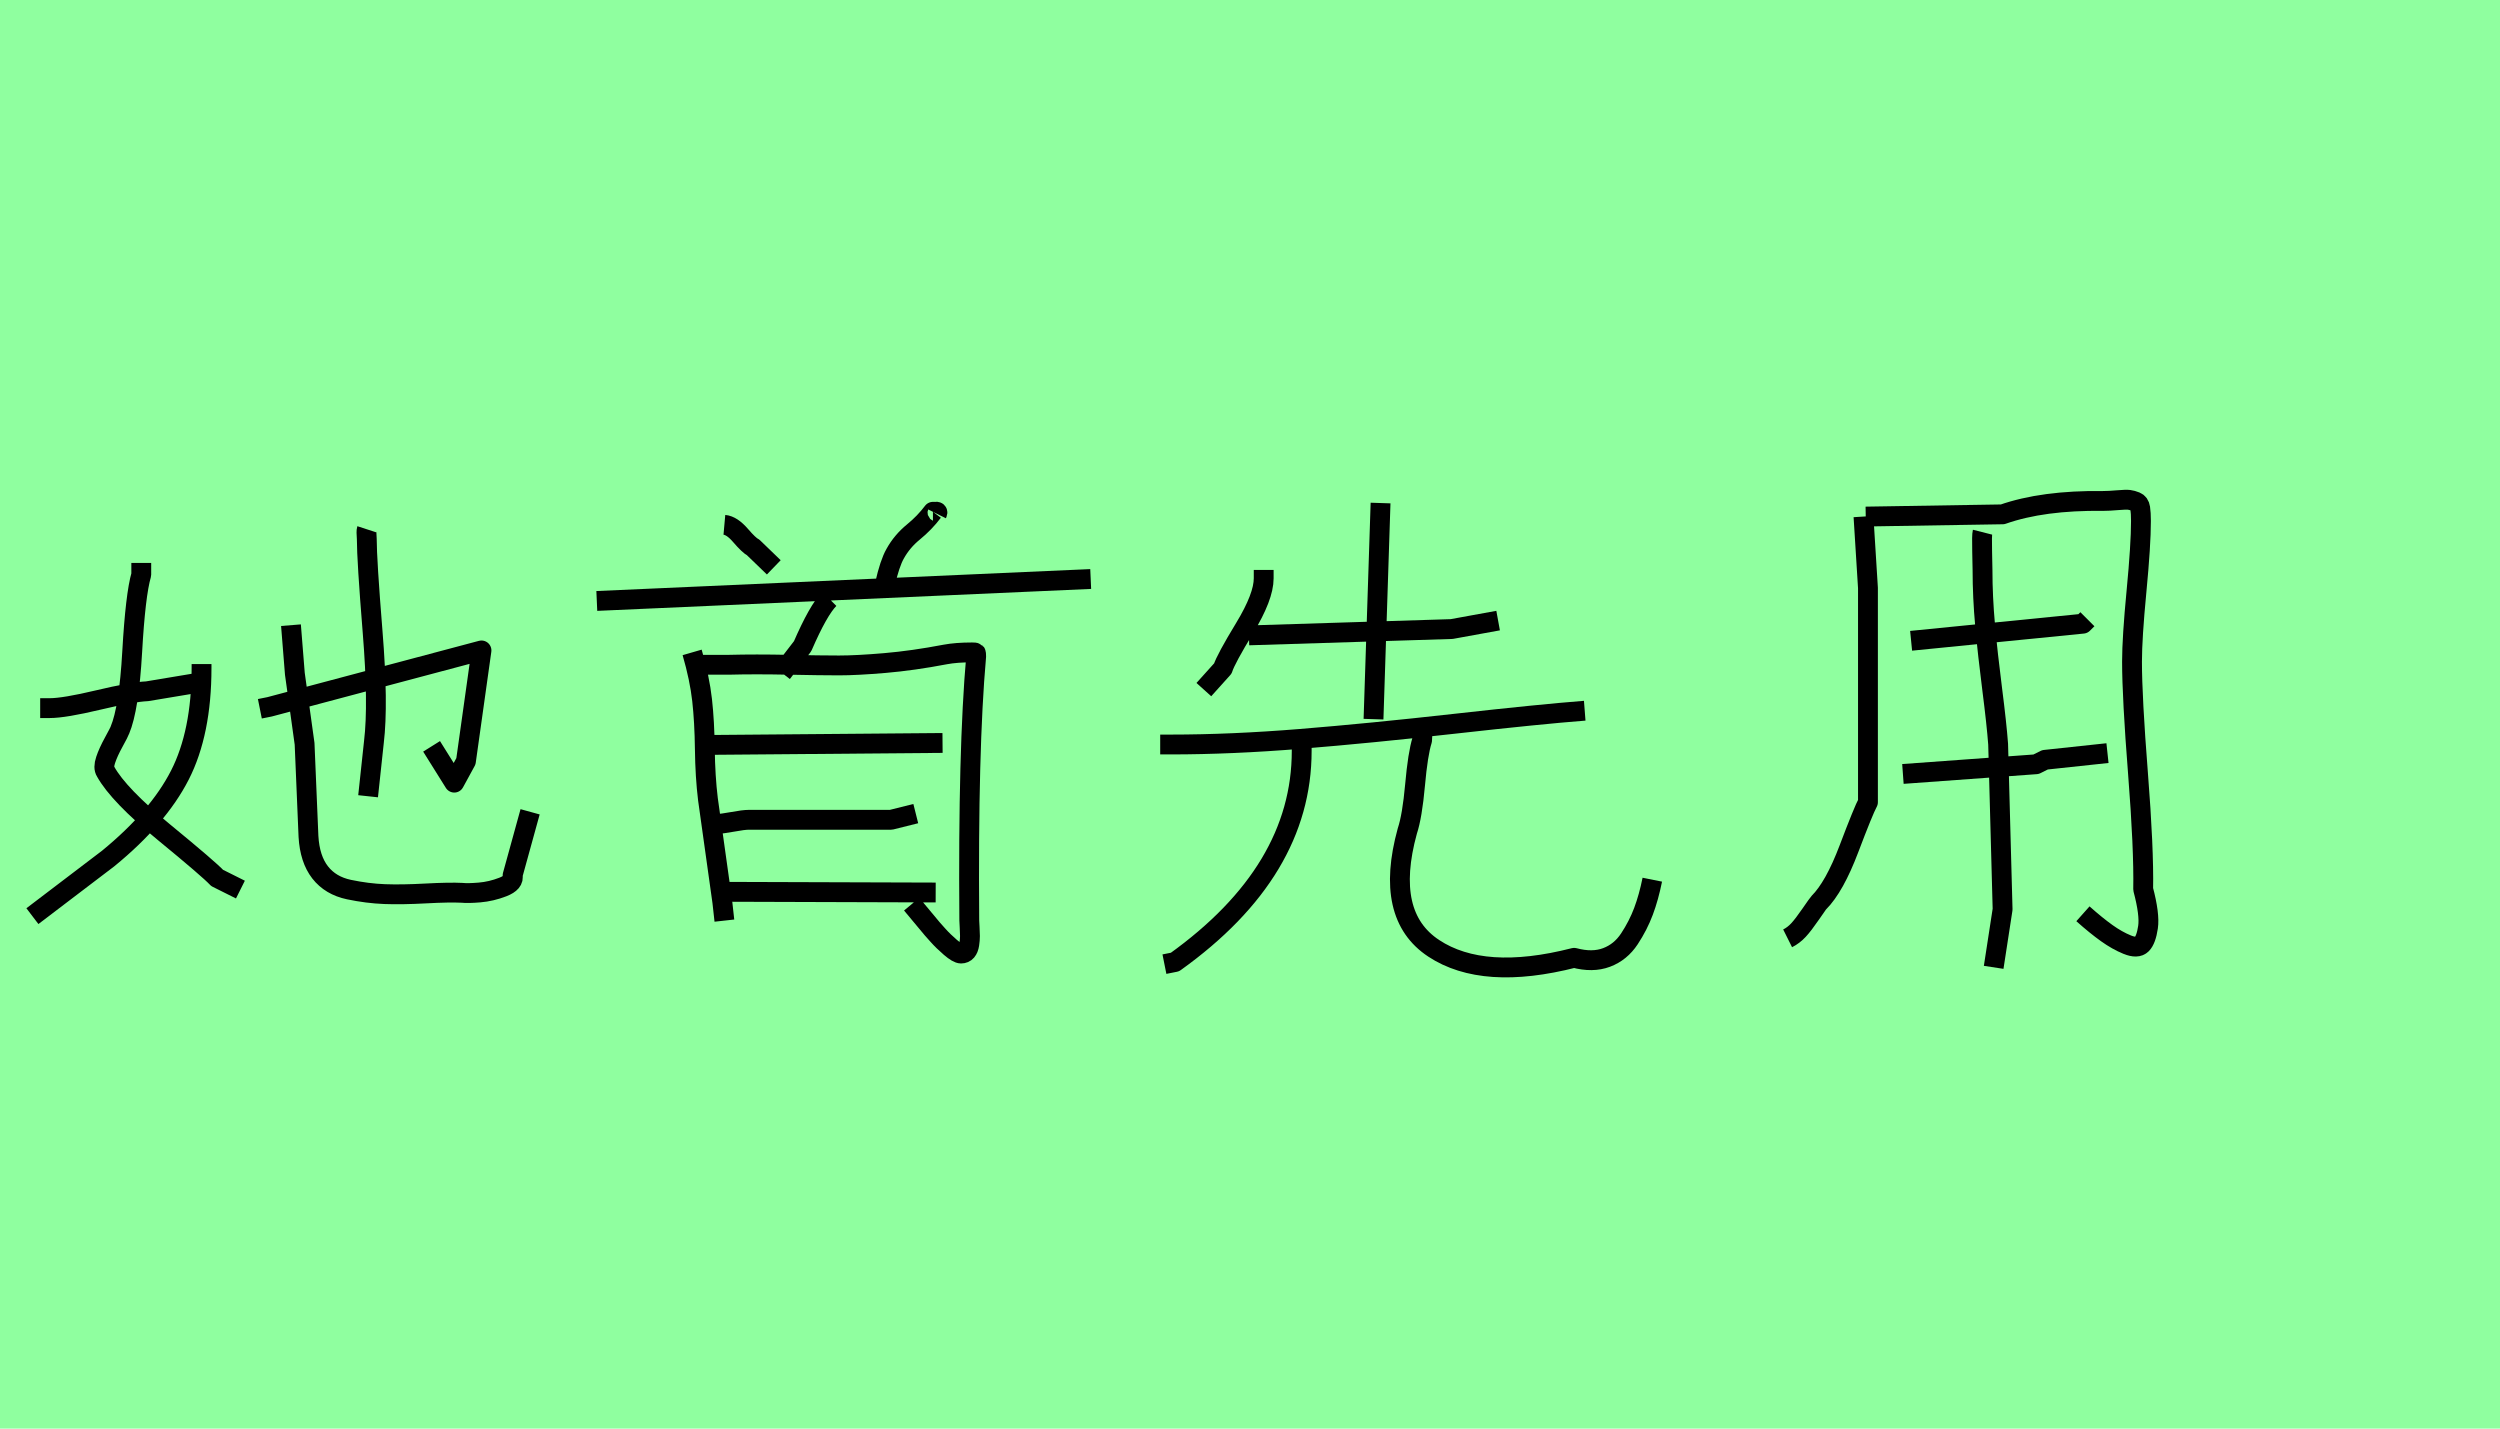 <?xml version="1.0" encoding="utf-8" standalone="no"?>
<!DOCTYPE svg PUBLIC "-//W3C//DTD SVG 1.1//EN"
  "http://www.w3.org/Graphics/SVG/1.1/DTD/svg11.dtd">
<svg xmlns:xlink="http://www.w3.org/1999/xlink" width="126pt" height="72pt" viewBox="0 0 126 72" xmlns="http://www.w3.org/2000/svg" version="1.1">
 <defs>
  <style type="text/css">*{stroke-linejoin: round; stroke-linecap: butt}</style>
 </defs>
 <g id="figure_1">
  <g id="patch_1">
   <path d="M 0 72 
L 126 72 
L 126 0 
L 0 0 
z
" style="fill: #8fff9f"/>
  </g>
  <g id="axes_1">
   <g id="patch_2">
    <path d="M 18.486 26.675 
Q 18.454 26.773 18.486 27.165 
Q 18.486 28.21 18.78 31.852 
Q 19.074 35.493 18.846 37.388 
L 18.552 40.131 
M 13.097 35.722 
L 13.587 35.624 
L 24.267 32.782 
L 23.483 38.368 
L 22.896 39.445 
L 21.752 37.616 
M 14.665 31.509 
L 14.861 33.958 
L 15.351 37.486 
L 15.547 42.156 
Q 15.612 43.299 16.135 43.969 
Q 16.657 44.639 17.588 44.835 
Q 18.519 45.03 19.384 45.063 
Q 20.25 45.096 21.458 45.03 
Q 22.667 44.965 23.288 44.998 
Q 23.581 45.03 24.169 44.981 
Q 24.757 44.932 25.345 44.704 
Q 25.933 44.475 25.835 44.116 
L 26.717 40.915 
M 10.158 33.468 
L 10.158 33.664 
Q 10.158 36.93 9.064 39.07 
Q 7.969 41.209 5.454 43.267 
L 1.633 46.174 
M 2.025 35.689 
L 2.515 35.689 
Q 3.233 35.689 4.948 35.281 
Q 6.663 34.873 7.414 34.84 
L 10.354 34.35 
M 7.12 28.373 
L 7.12 28.961 
Q 6.826 29.974 6.663 32.848 
Q 6.5 35.722 6.042 36.8 
Q 6.01 36.898 5.732 37.404 
Q 5.454 37.91 5.324 38.302 
Q 5.193 38.694 5.324 38.89 
Q 5.977 40.066 8.263 41.944 
Q 10.55 43.822 10.942 44.247 
L 12.117 44.835 
" clip-path="url(#p3c12a75ec1)" style="fill: none; stroke: #000000; stroke-linejoin: miter"/>
   </g>
  </g>
  <g id="axes_2">
   <g id="patch_3">
    <path d="M 35.161 37.549 
L 47.504 37.445 
M 35.783 41.525 
L 36.094 41.525 
Q 36.371 41.525 36.924 41.421 
Q 37.477 41.317 37.754 41.317 
L 44.911 41.317 
L 46.155 41.006 
M 36.336 44.947 
L 47.158 44.982 
M 34.884 33.504 
L 36.751 33.504 
Q 38.065 33.469 39.725 33.504 
Q 41.384 33.538 42.283 33.538 
Q 43.182 33.538 44.599 33.417 
Q 46.017 33.296 47.642 32.985 
Q 48.195 32.881 48.99 32.881 
Q 49.163 32.881 49.18 32.899 
Q 49.198 32.916 49.198 33.089 
Q 48.783 37.756 48.852 46.399 
Q 48.852 46.469 48.869 46.728 
Q 48.886 46.987 48.886 47.177 
Q 48.886 47.367 48.852 47.592 
Q 48.817 47.817 48.714 47.938 
Q 48.61 48.059 48.437 48.059 
Q 48.264 48.059 47.901 47.748 
Q 47.538 47.437 47.262 47.125 
L 46.985 46.814 
L 45.948 45.57 
M 34.884 32.881 
Q 35.265 34.195 35.386 35.284 
Q 35.507 36.373 35.524 37.756 
Q 35.541 39.139 35.68 40.28 
L 36.406 45.466 
L 36.509 46.399 
M 41.799 30.185 
Q 41.246 30.738 40.451 32.57 
L 39.413 33.918 
M 30.079 30.288 
L 54.971 29.182 
M 47.227 25.898 
Q 47.296 25.759 47.123 25.794 
Q 47.054 25.794 47.02 25.794 
Q 46.605 26.347 46.034 26.814 
Q 45.464 27.28 45.118 27.903 
Q 44.841 28.387 44.599 29.459 
M 36.509 26.451 
Q 36.89 26.485 37.322 26.987 
Q 37.754 27.488 37.961 27.592 
L 38.999 28.594 
" clip-path="url(#pe588363302)" style="fill: none; stroke: #000000; stroke-linejoin: miter"/>
   </g>
  </g>
  <g id="axes_3">
   <g id="patch_4">
    <path d="M 71.567 36.672 
Q 71.709 36.672 71.691 36.973 
Q 71.673 37.275 71.673 37.31 
Q 71.46 37.984 71.319 39.563 
Q 71.177 41.142 70.928 41.887 
Q 69.757 46.145 72.259 47.795 
Q 74.76 49.445 79.337 48.274 
Q 80.26 48.523 80.97 48.256 
Q 81.679 47.99 82.123 47.316 
Q 82.566 46.642 82.832 45.932 
Q 83.098 45.223 83.276 44.336 
M 65.606 37.523 
L 65.606 37.842 
Q 65.606 43.91 59.219 48.487 
L 58.687 48.593 
M 58.474 37.523 
L 59.006 37.523 
Q 62.058 37.523 65.553 37.239 
Q 69.048 36.955 73.323 36.476 
Q 77.599 35.997 79.87 35.82 
M 69.58 25.353 
L 69.225 36.246 
M 62.945 32.023 
L 73.164 31.704 
L 75.505 31.278 
M 63.69 28.724 
L 63.69 29.149 
Q 63.69 30.072 62.732 31.651 
Q 61.774 33.23 61.632 33.691 
L 60.674 34.756 
" clip-path="url(#peb941c3cc4)" style="fill: none; stroke: #000000; stroke-linejoin: miter"/>
   </g>
  </g>
  <g id="axes_4">
   <g id="patch_5">
    <path d="M 99.919 26.822 
Q 99.881 26.972 99.9 27.778 
Q 99.919 28.584 99.919 28.734 
Q 99.919 30.084 100.05 31.527 
Q 100.181 32.971 100.406 34.733 
Q 100.631 36.495 100.706 37.507 
L 100.931 45.83 
L 100.481 48.754 
M 95.907 39.007 
L 102.618 38.519 
L 103.068 38.294 
L 106.217 37.957 
M 96.32 32.296 
L 104.98 31.434 
L 105.205 31.209 
M 94.033 26.035 
L 100.931 25.923 
Q 102.955 25.21 105.992 25.248 
Q 106.292 25.248 106.723 25.21 
Q 107.154 25.173 107.304 25.192 
Q 107.454 25.21 107.641 25.285 
Q 107.829 25.36 107.866 25.604 
Q 107.904 25.848 107.904 26.26 
Q 107.904 27.46 107.679 29.803 
Q 107.454 32.146 107.454 33.346 
Q 107.454 35.145 107.754 38.969 
Q 108.054 42.793 108.016 44.818 
Q 108.354 46.092 108.26 46.729 
Q 108.166 47.367 107.941 47.592 
Q 107.716 47.817 107.21 47.61 
Q 106.704 47.404 106.179 47.029 
Q 105.654 46.655 104.98 46.055 
M 93.92 26.035 
L 94.145 29.634 
L 94.145 40.431 
Q 93.92 40.844 93.189 42.774 
Q 92.458 44.705 91.671 45.492 
Q 91.633 45.53 91.258 46.073 
Q 90.884 46.617 90.64 46.879 
Q 90.396 47.142 90.096 47.292 
" clip-path="url(#pc711ecdc40)" style="fill: none; stroke: #000000; stroke-linejoin: miter"/>
   </g>
  </g>
 </g>
 <defs>
  <clipPath id="p3c12a75ec1">
   <rect x="0" y="12.141" width="28.35" height="47.359"/>
  </clipPath>
  <clipPath id="pe588363302">
   <rect x="28.35" y="10.754" width="28.35" height="50.131"/>
  </clipPath>
  <clipPath id="peb941c3cc4">
   <rect x="56.7" y="10.096" width="28.35" height="51.449"/>
  </clipPath>
  <clipPath id="pc711ecdc40">
   <rect x="88.222" y="8.64" width="22.006" height="54.36"/>
  </clipPath>
 </defs>
</svg>
